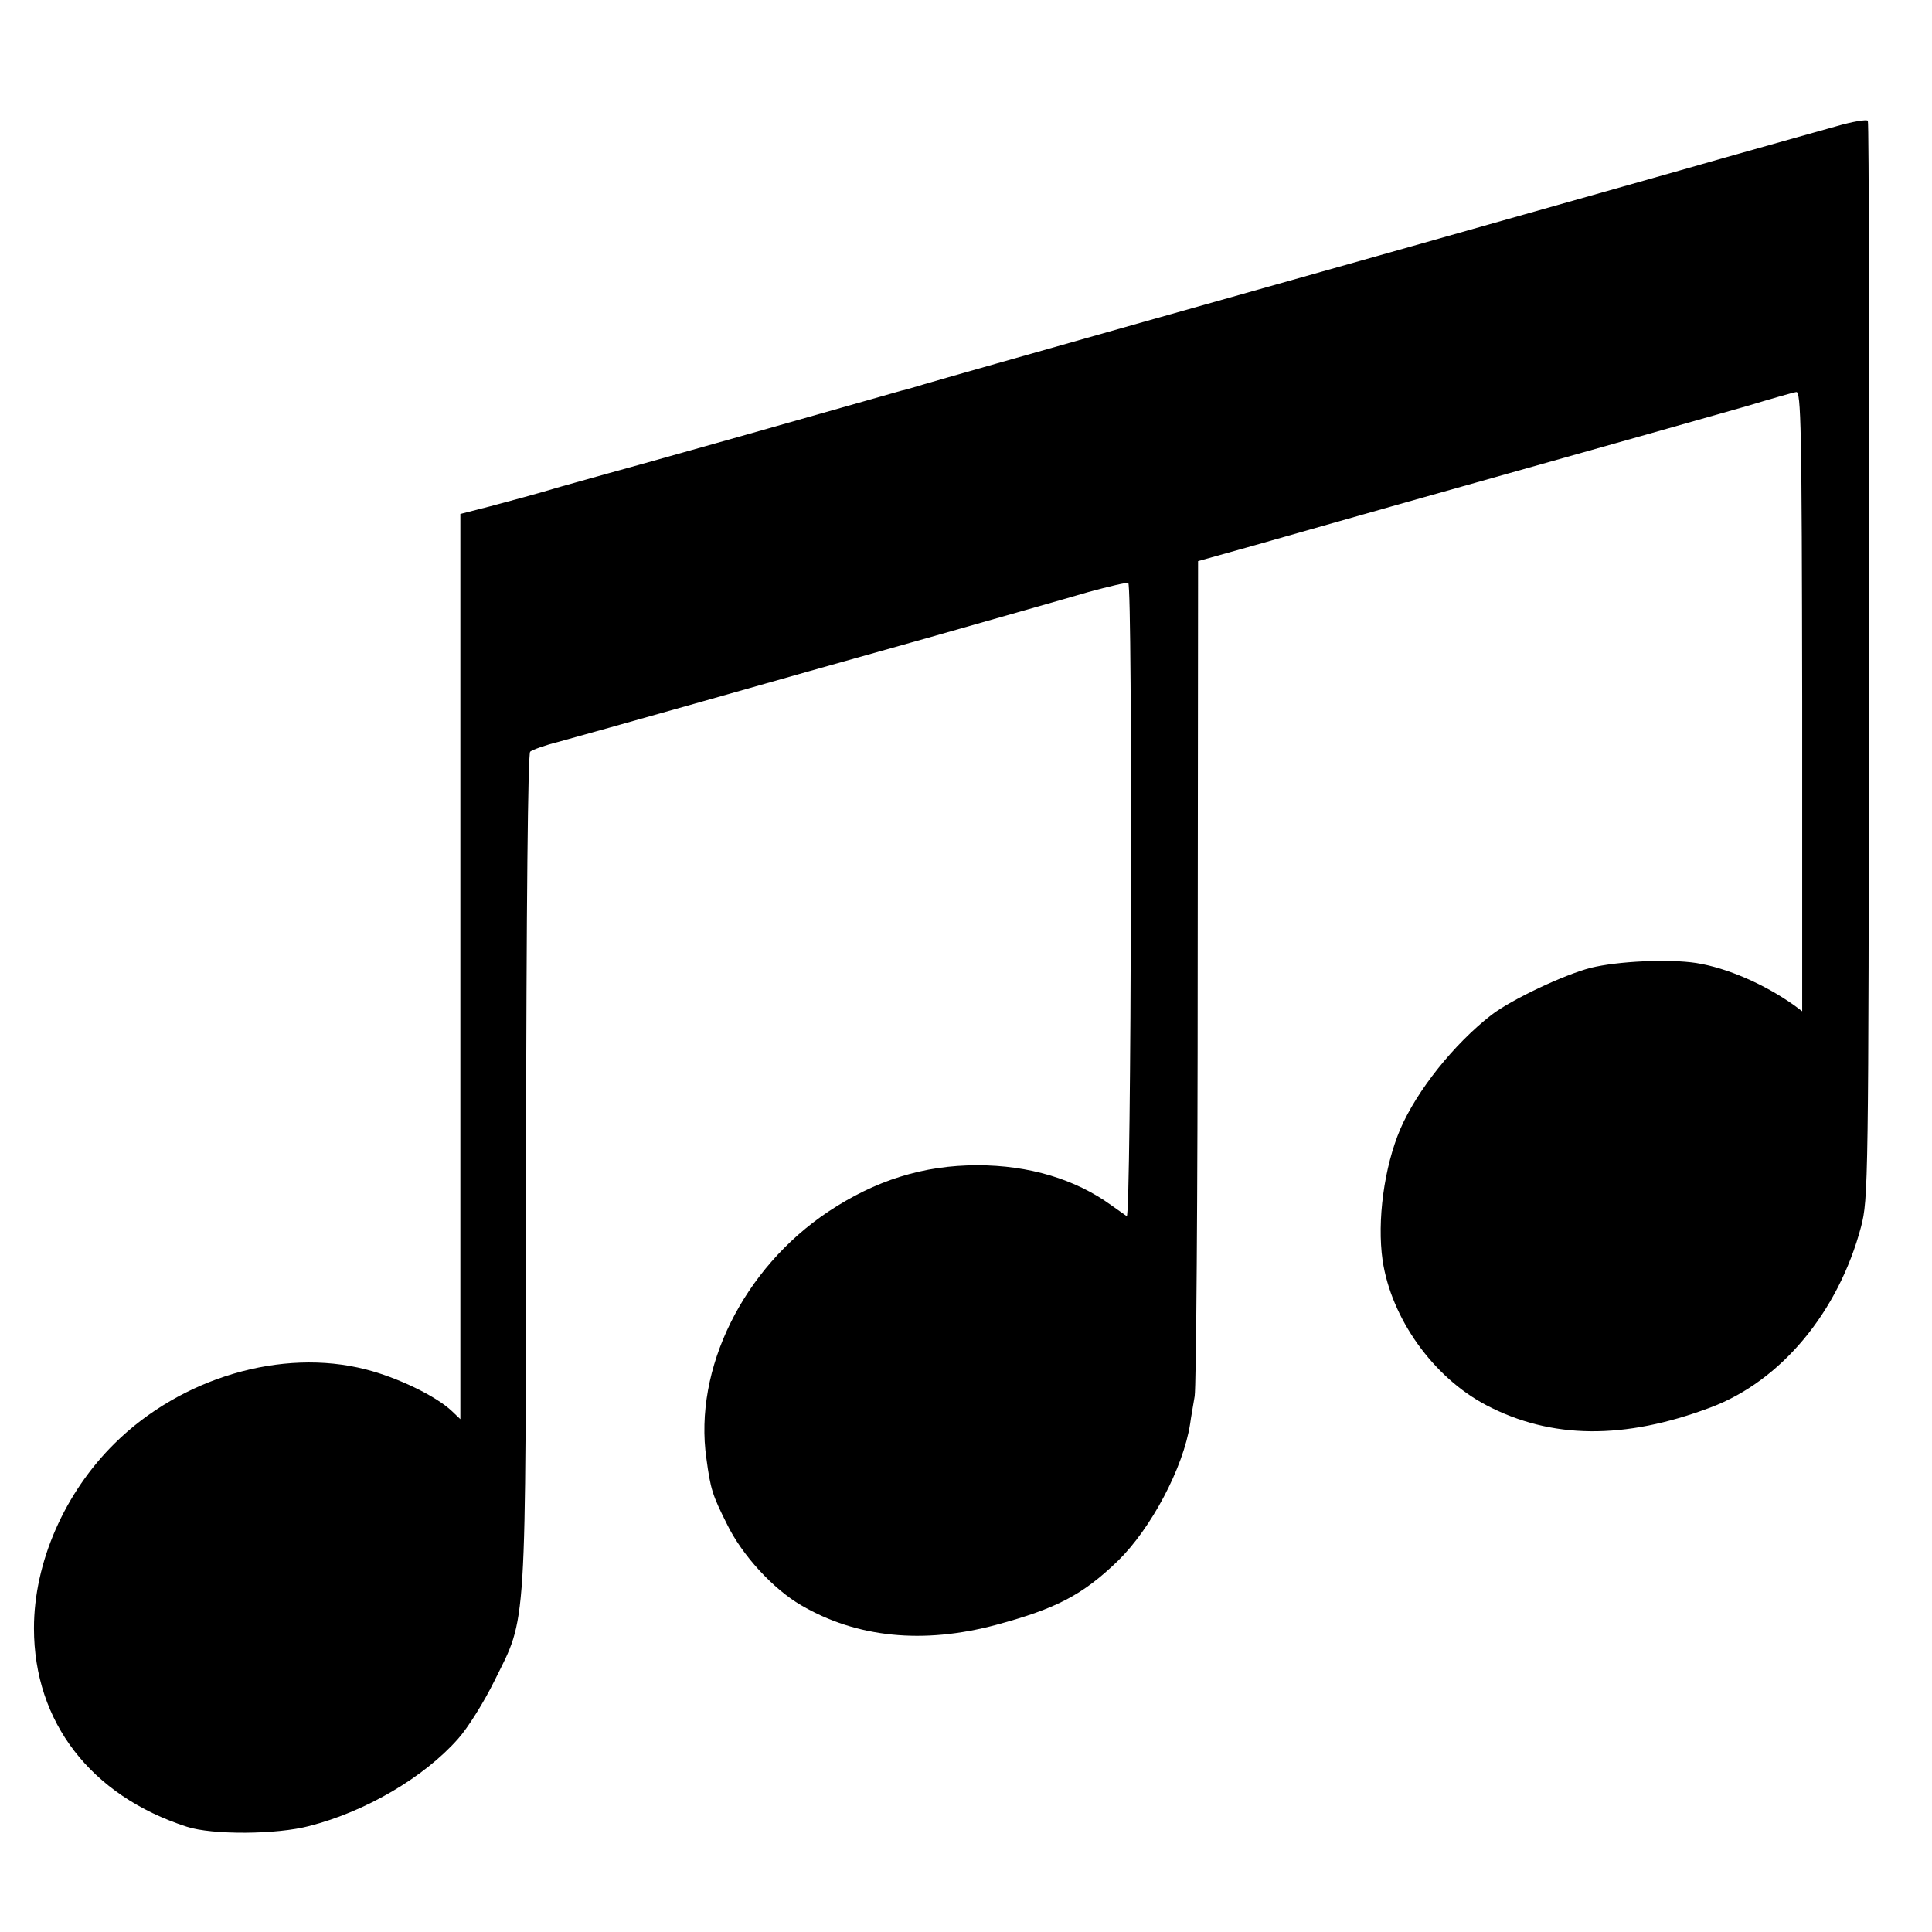 <?xml version="1.0" standalone="no"?>
<!DOCTYPE svg PUBLIC "-//W3C//DTD SVG 20010904//EN"
 "http://www.w3.org/TR/2001/REC-SVG-20010904/DTD/svg10.dtd">
<svg version="1.0" xmlns="http://www.w3.org/2000/svg"
 width="512pt" height="512pt" viewBox="0 0 512 512"
 preserveAspectRatio="xMidYMid meet">
<g transform="translate(0,512) scale(0.1,-0.1)"
fill="#000000" stroke="none">
<path d="M4865 4785 c-44 -12 -177 -50 -295 -83 -118 -34 -399 -113 -625 -177
-225 -64 -642 -181 -925 -261 -283 -80 -540 -153 -570 -162 -30 -9 -57 -17
-60 -17 -7 -2 -56 -16 -430 -122 -184 -52 -342 -96 -350 -98 -8 -2 -64 -18
-125 -35 -60 -18 -145 -41 -187 -52 l-78 -20 0 -1200 0 -1199 -22 21 c-43 41
-146 90 -229 111 -222 57 -489 -22 -665 -196 -133 -131 -214 -316 -214 -490 0
-249 151 -444 405 -526 67 -22 239 -21 325 2 149 38 304 129 394 231 26 29 69
98 96 153 87 176 83 109 84 1357 1 708 5 1100 11 1106 6 5 39 17 75 26 36 10
198 55 360 101 162 46 441 125 620 175 179 51 370 105 424 121 55 15 102 26
106 24 12 -8 8 -1685 -4 -1678 -6 4 -24 17 -41 29 -95 69 -218 106 -355 106
-143 0 -270 -40 -395 -123 -226 -151 -357 -417 -323 -654 11 -82 16 -97 54
-173 40 -83 123 -173 197 -216 147 -86 323 -104 517 -52 159 43 229 79 323
170 87 85 173 246 191 363 2 16 8 48 12 73 4 25 8 533 8 1129 l1 1084 150 42
c83 24 265 75 405 115 587 165 791 223 900 254 63 19 122 36 130 37 13 4 15
-93 16 -819 l0 -822 -20 15 c-80 57 -179 100 -261 113 -72 11 -208 5 -280 -13
-70 -18 -210 -84 -263 -125 -99 -77 -197 -200 -241 -302 -43 -101 -62 -243
-47 -348 23 -154 134 -310 275 -384 172 -90 365 -92 594 -6 187 70 339 253
399 479 19 74 20 106 21 1499 1 783 0 1427 -3 1432 -3 4 -41 -2 -85 -15z"/>
</g>
</svg>
